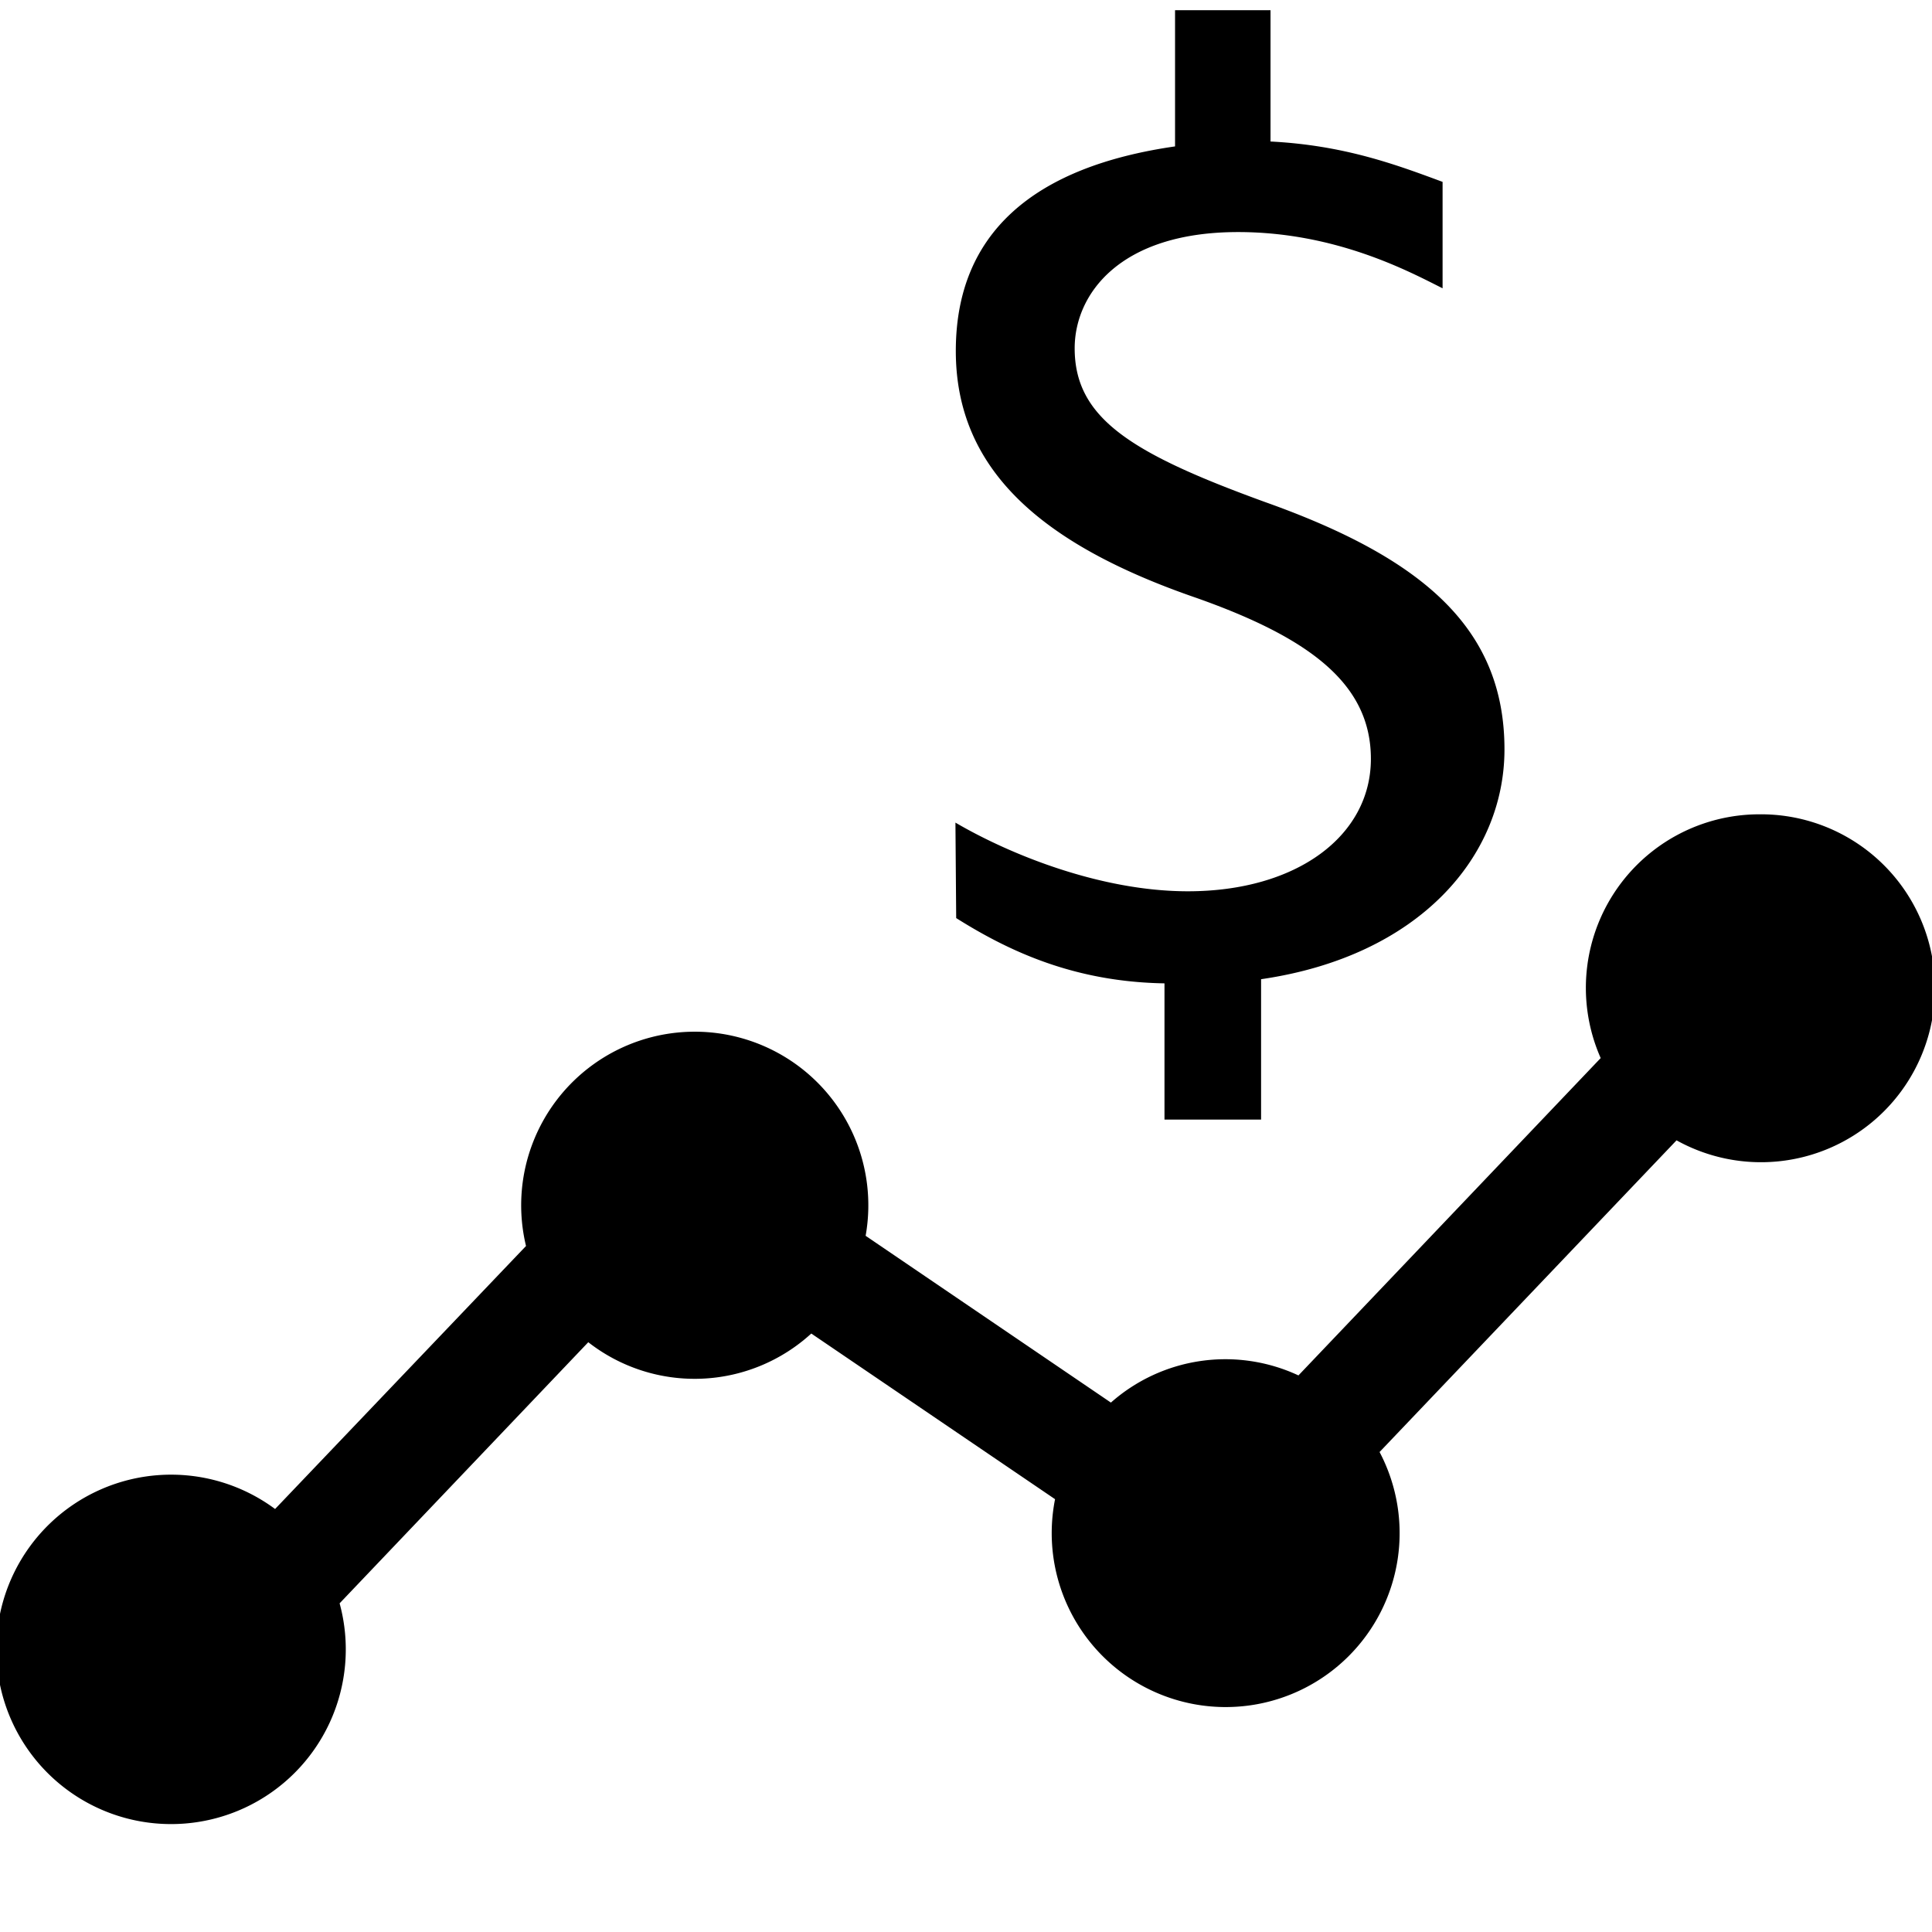 <svg xmlns="http://www.w3.org/2000/svg" width="512" height="512" viewBox="0 0 512 512"><title>Master_Icons</title><path d="M363.3,201.1c0-19.7-15.9-31.9-46.1-42.6-41.6-14.3-63.9-34.3-63.9-65.5s20.6-48.8,58.1-54.2V2.7h25.3V37.5c19.5,1,33.2,6.1,45.6,10.7V76.4c-8.6-4.3-28.1-14.9-54.2-14.9-31.4,0-43.3,16.5-43.3,30.8,0,18.6,15.1,27.9,50.6,40.8,42.1,15,63.3,33.7,63.3,65.5,0,28.3-22.5,54.8-64.5,60.9v37.2H308.6V260.6c-23.7-.4-40.9-8.3-55.2-17.3L253.2,218c14.7,8.6,38.7,18.2,61.6,18.2C343.7,236.2,363.3,221.5,363.3,201.1Zm103,14.7a46,46,0,0,0-42.1,64.6l-80.1,84.1a45.8,45.8,0,0,0-49.7,7.2l-65-44.2a46,46,0,1,0-90,2.7L72.9,399.9a46.3,46.3,0,1,0,17.1,25l65.9-69.2a45.8,45.8,0,0,0,59.1-2.3l64.6,43.9a46.1,46.1,0,1,0,86-12.5l78.7-82.6A46.1,46.1,0,1,0,466.4,215.8Z"/></svg>